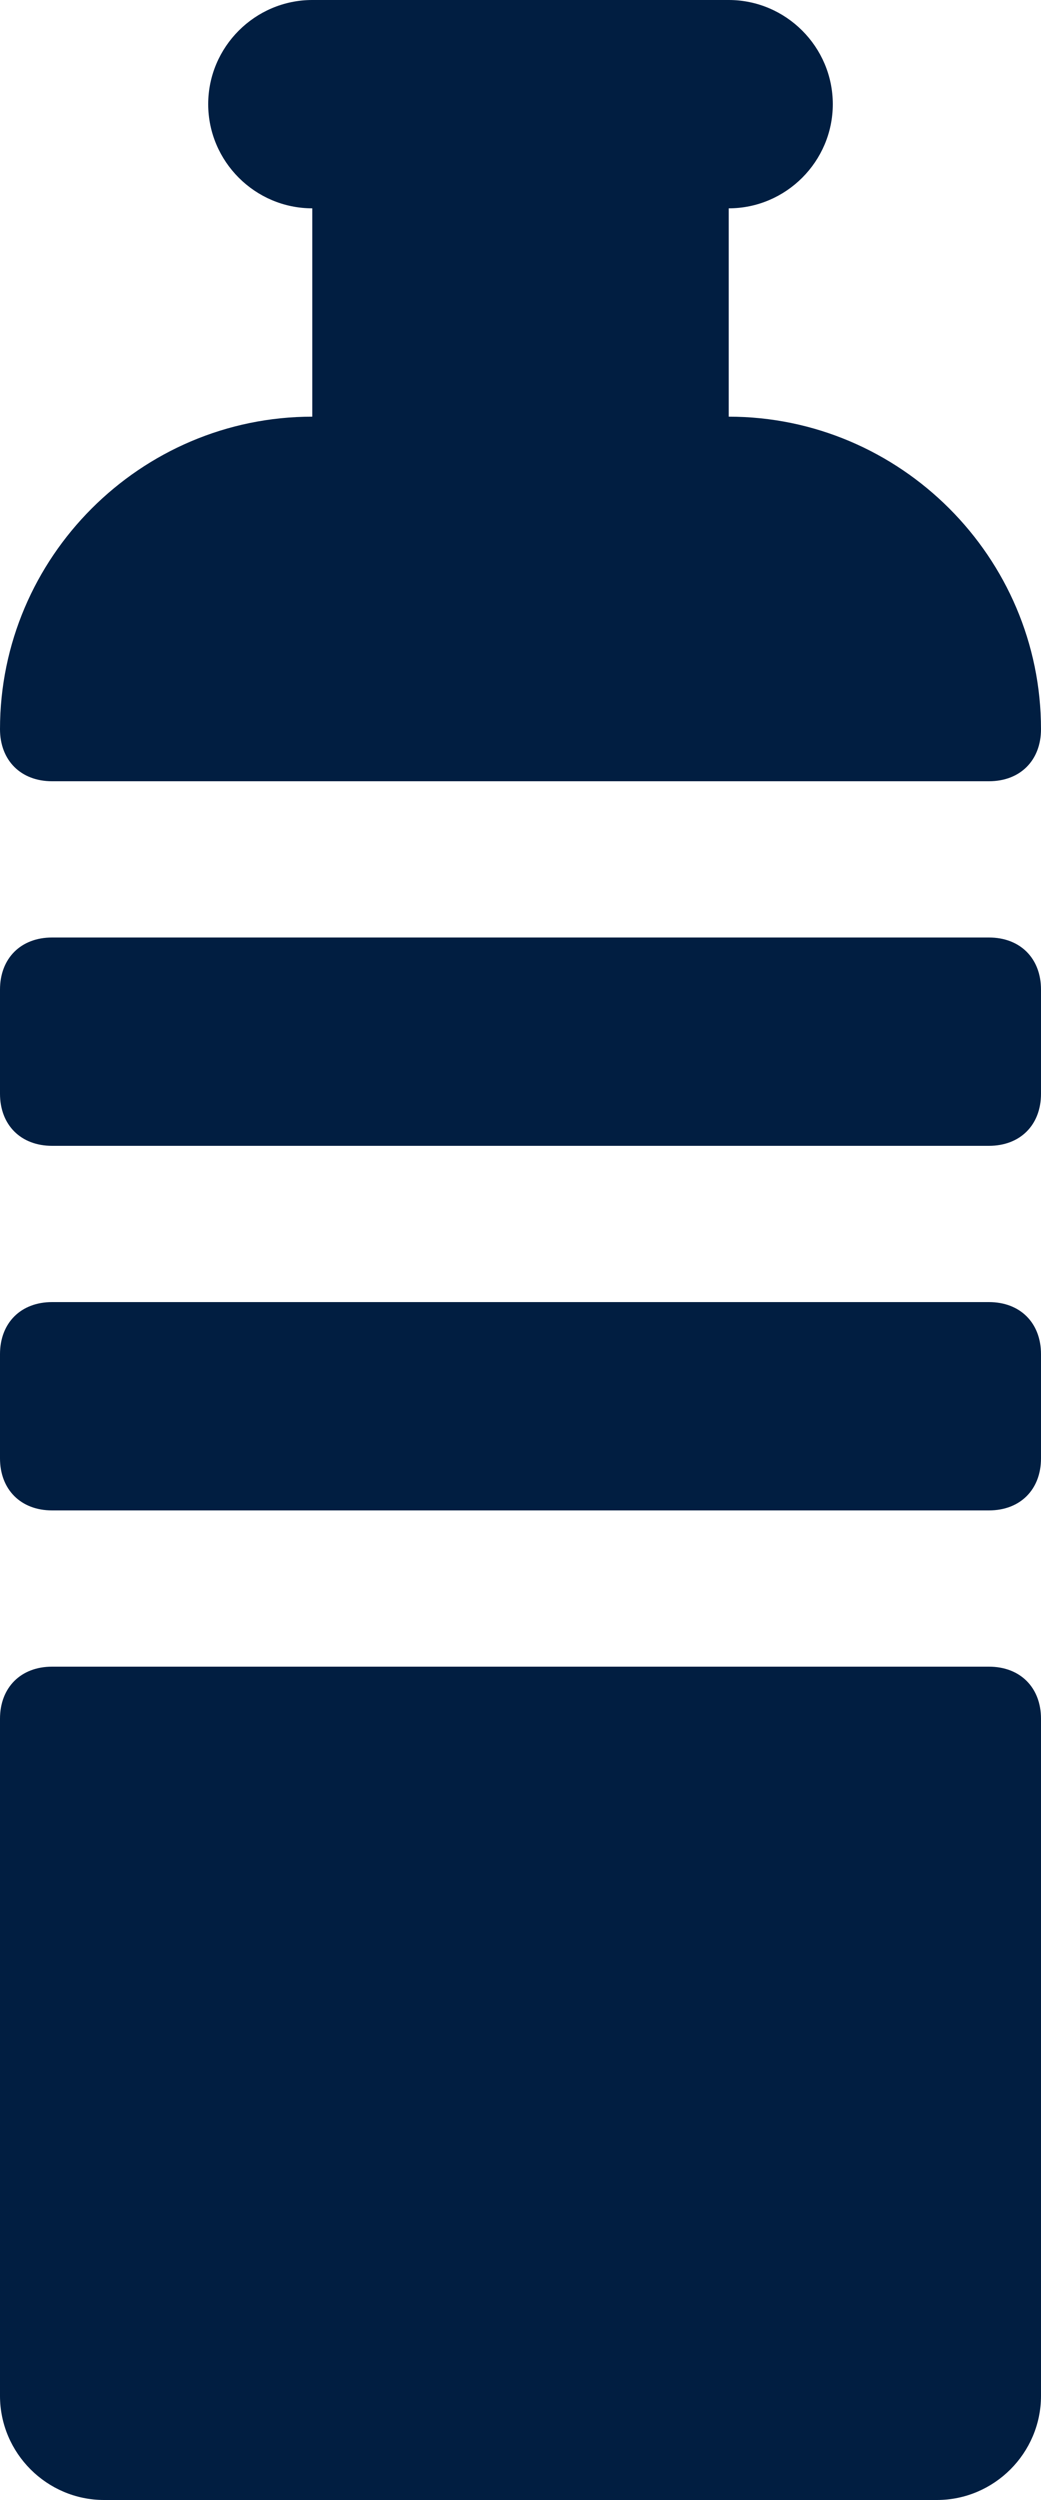 <?xml version="1.0" encoding="utf-8"?>
<!-- Generator: Adobe Illustrator 25.0.0, SVG Export Plug-In . SVG Version: 6.00 Build 0)  -->
<svg version="1.1" id="Layer_1" xmlns="http://www.w3.org/2000/svg" xmlns:xlink="http://www.w3.org/1999/xlink" x="0px" y="0px"
	 viewBox="0 0 20 48" style="enable-background:new 0 0 20 48;" xml:space="preserve">
<style type="text/css">
	.st0{fill:#011E41;}
</style>
<g id="Layer_2_1_">
	<g id="Icons">
		<path class="st0" d="M1,15h18c0.6,0,1-0.4,1-1c0-3.3-2.7-6-6-6V4c1.1,0,2-0.9,2-2s-0.9-2-2-2H6C4.9,0,4,0.9,4,2s0.9,2,2,2v4
			c-3.3,0-6,2.7-6,6C0,14.6,0.4,15,1,15z"/>
		<path class="st0" d="M1,18h18c0.6,0,1,0.4,1,1v2c0,0.6-0.4,1-1,1H1c-0.6,0-1-0.4-1-1v-2C0,18.4,0.4,18,1,18z"/>
		<path class="st0" d="M1,25h18c0.6,0,1,0.4,1,1v2c0,0.6-0.4,1-1,1H1c-0.6,0-1-0.4-1-1v-2C0,25.4,0.4,25,1,25z"/>
		<path class="st0" d="M19,32H1c-0.6,0-1,0.4-1,1v13c0,1.1,0.9,2,2,2h16c1.1,0,2-0.9,2-2V33C20,32.4,19.6,32,19,32z"/>
	</g>
</g>
</svg>
